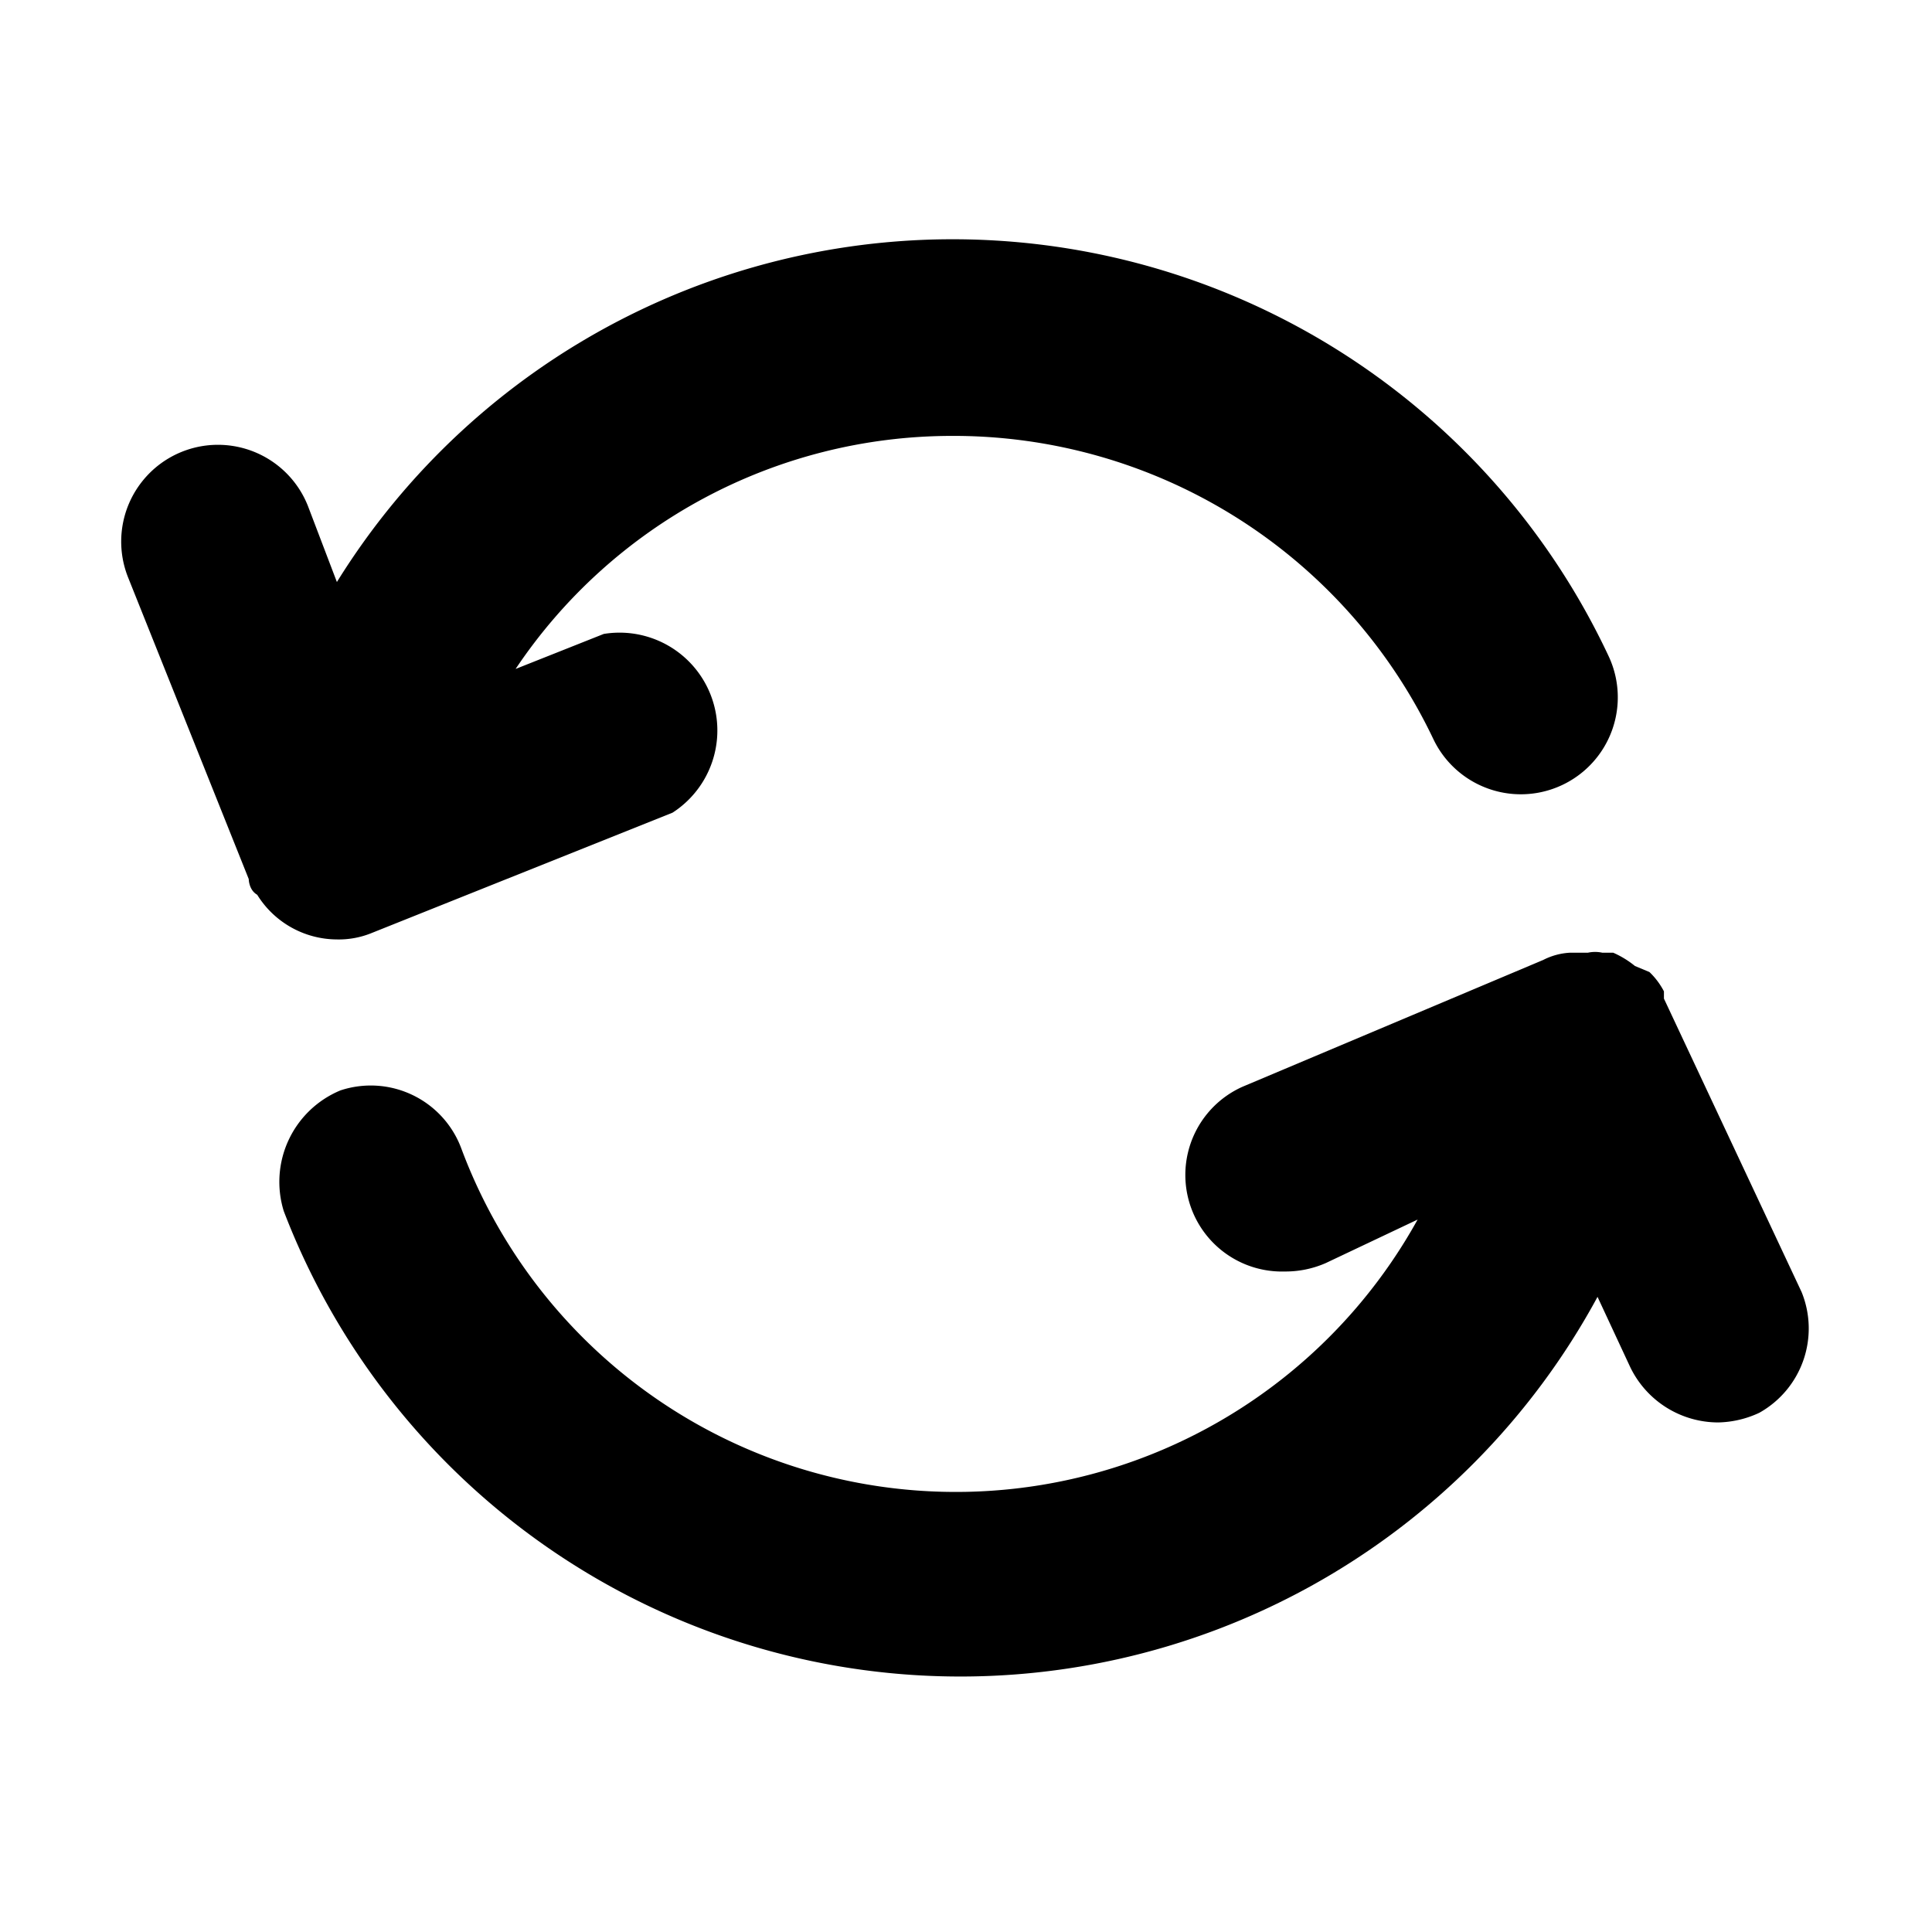 <svg id="Icon" xmlns="http://www.w3.org/2000/svg" viewBox="0 0 16 16"><title>refresh</title><path d="M3.07,7.73l2.5-1A.81.81,0,0,0,5,5.25l-.73.29a4.35,4.35,0,0,1,3.6-1.93,4.4,4.4,0,0,1,4,2.51.8.8,0,1,0,1.45-.69A6,6,0,0,0,2.79,4.82l-.24-.63a.8.8,0,1,0-1.49.59l1,2.5s0,.09.07.13h0a.78.78,0,0,0,.66.37A.72.72,0,0,0,3.07,7.73Z"/><path d="M14.92,10.7,13.78,8.27l0-.06a.61.61,0,0,0-.12-.16L13.54,8a.78.78,0,0,0-.18-.11l-.09,0a.28.28,0,0,0-.12,0H13a.55.55,0,0,0-.22.06h0L10.29,9a.8.8,0,0,0,.35,1.53.83.83,0,0,0,.34-.07l.76-.36a4.37,4.37,0,0,1-7.92-.59.8.8,0,0,0-1-.48.82.82,0,0,0-.47,1,6,6,0,0,0,10.88.71l.27.58a.81.81,0,0,0,.73.46.84.84,0,0,0,.34-.08A.8.8,0,0,0,14.92,10.7Z"/></svg>